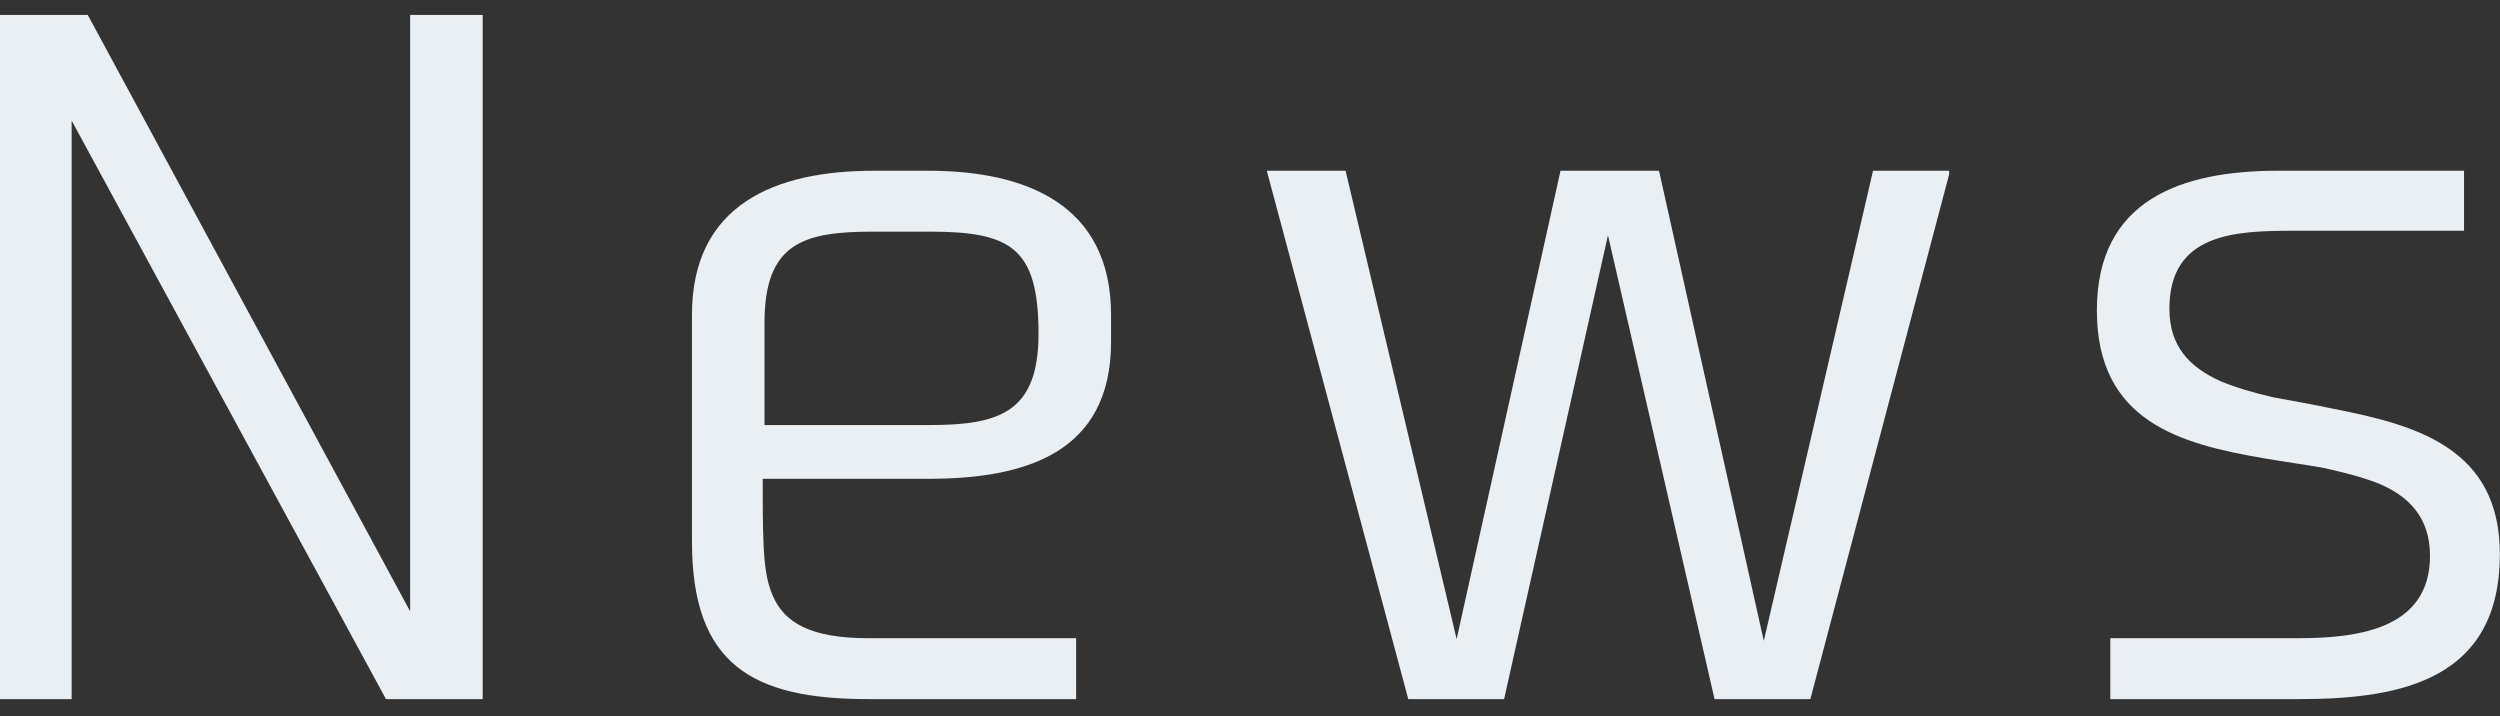<svg width="335" height="96" viewBox="0 0 335 96" fill="none" xmlns="http://www.w3.org/2000/svg">
<rect x="0" y="0" width="335" height="96" fill="#333333" stroke="none"/>
<path d="M64.68 2H54.96V81.92L11.76 2H0V93.68H9.6V16.16L51.72 93.68H64.68V2Z" fill="#EAEFF3"/>
<path d="M124.402 22.88H117.082C104.002 22.88 92.722 27.32 92.722 42.2V72.56C92.722 89.12 100.882 93.68 116.362 93.68H144.202V85.52H116.362C108.682 85.52 105.082 83.48 103.522 79.76C102.682 77.84 102.442 75.56 102.322 73.04C102.202 70.4 102.202 67.4 102.202 64.16H124.402C137.242 64.16 148.882 60.8 148.882 45.8V42.2C148.882 27.32 137.362 22.88 124.402 22.88ZM116.962 31.04H124.522C135.322 31.04 139.162 33.08 139.162 44.72C139.162 55.4 133.762 56.96 124.402 56.96H102.442V43.28C102.442 32.6 107.602 31.04 116.962 31.04Z" fill="#EAEFF3"/>
<path d="M261.188 22.88H250.988L236.348 85.88L222.308 22.88H209.108L195.188 85.64L180.308 22.88H169.748L188.708 93.68H201.548L215.468 31.52L229.748 93.68H242.588L261.188 23.36V22.88Z" fill="#EAEFF3"/>
<path d="M307.261 30.92H330.181V22.88H305.221C292.381 22.88 280.981 26.72 280.981 41.6C280.981 56.48 292.141 59.48 303.301 61.4C306.061 61.88 308.821 62.24 311.461 62.72C314.101 63.32 316.501 63.92 318.661 64.76C322.741 66.44 325.621 69.32 325.621 74.48C325.621 84.56 315.421 85.52 307.741 85.52H282.781V93.68H308.221C322.021 93.68 334.981 90.92 334.981 74.24C334.981 60.08 323.821 56.96 312.781 54.8C310.021 54.2 307.141 53.72 304.621 53.24C301.981 52.64 299.581 51.92 297.541 51.08C293.341 49.16 290.701 46.4 290.701 41.36C290.701 31.28 299.461 30.92 307.261 30.92Z" fill="#EAEFF3"/>
</svg>
